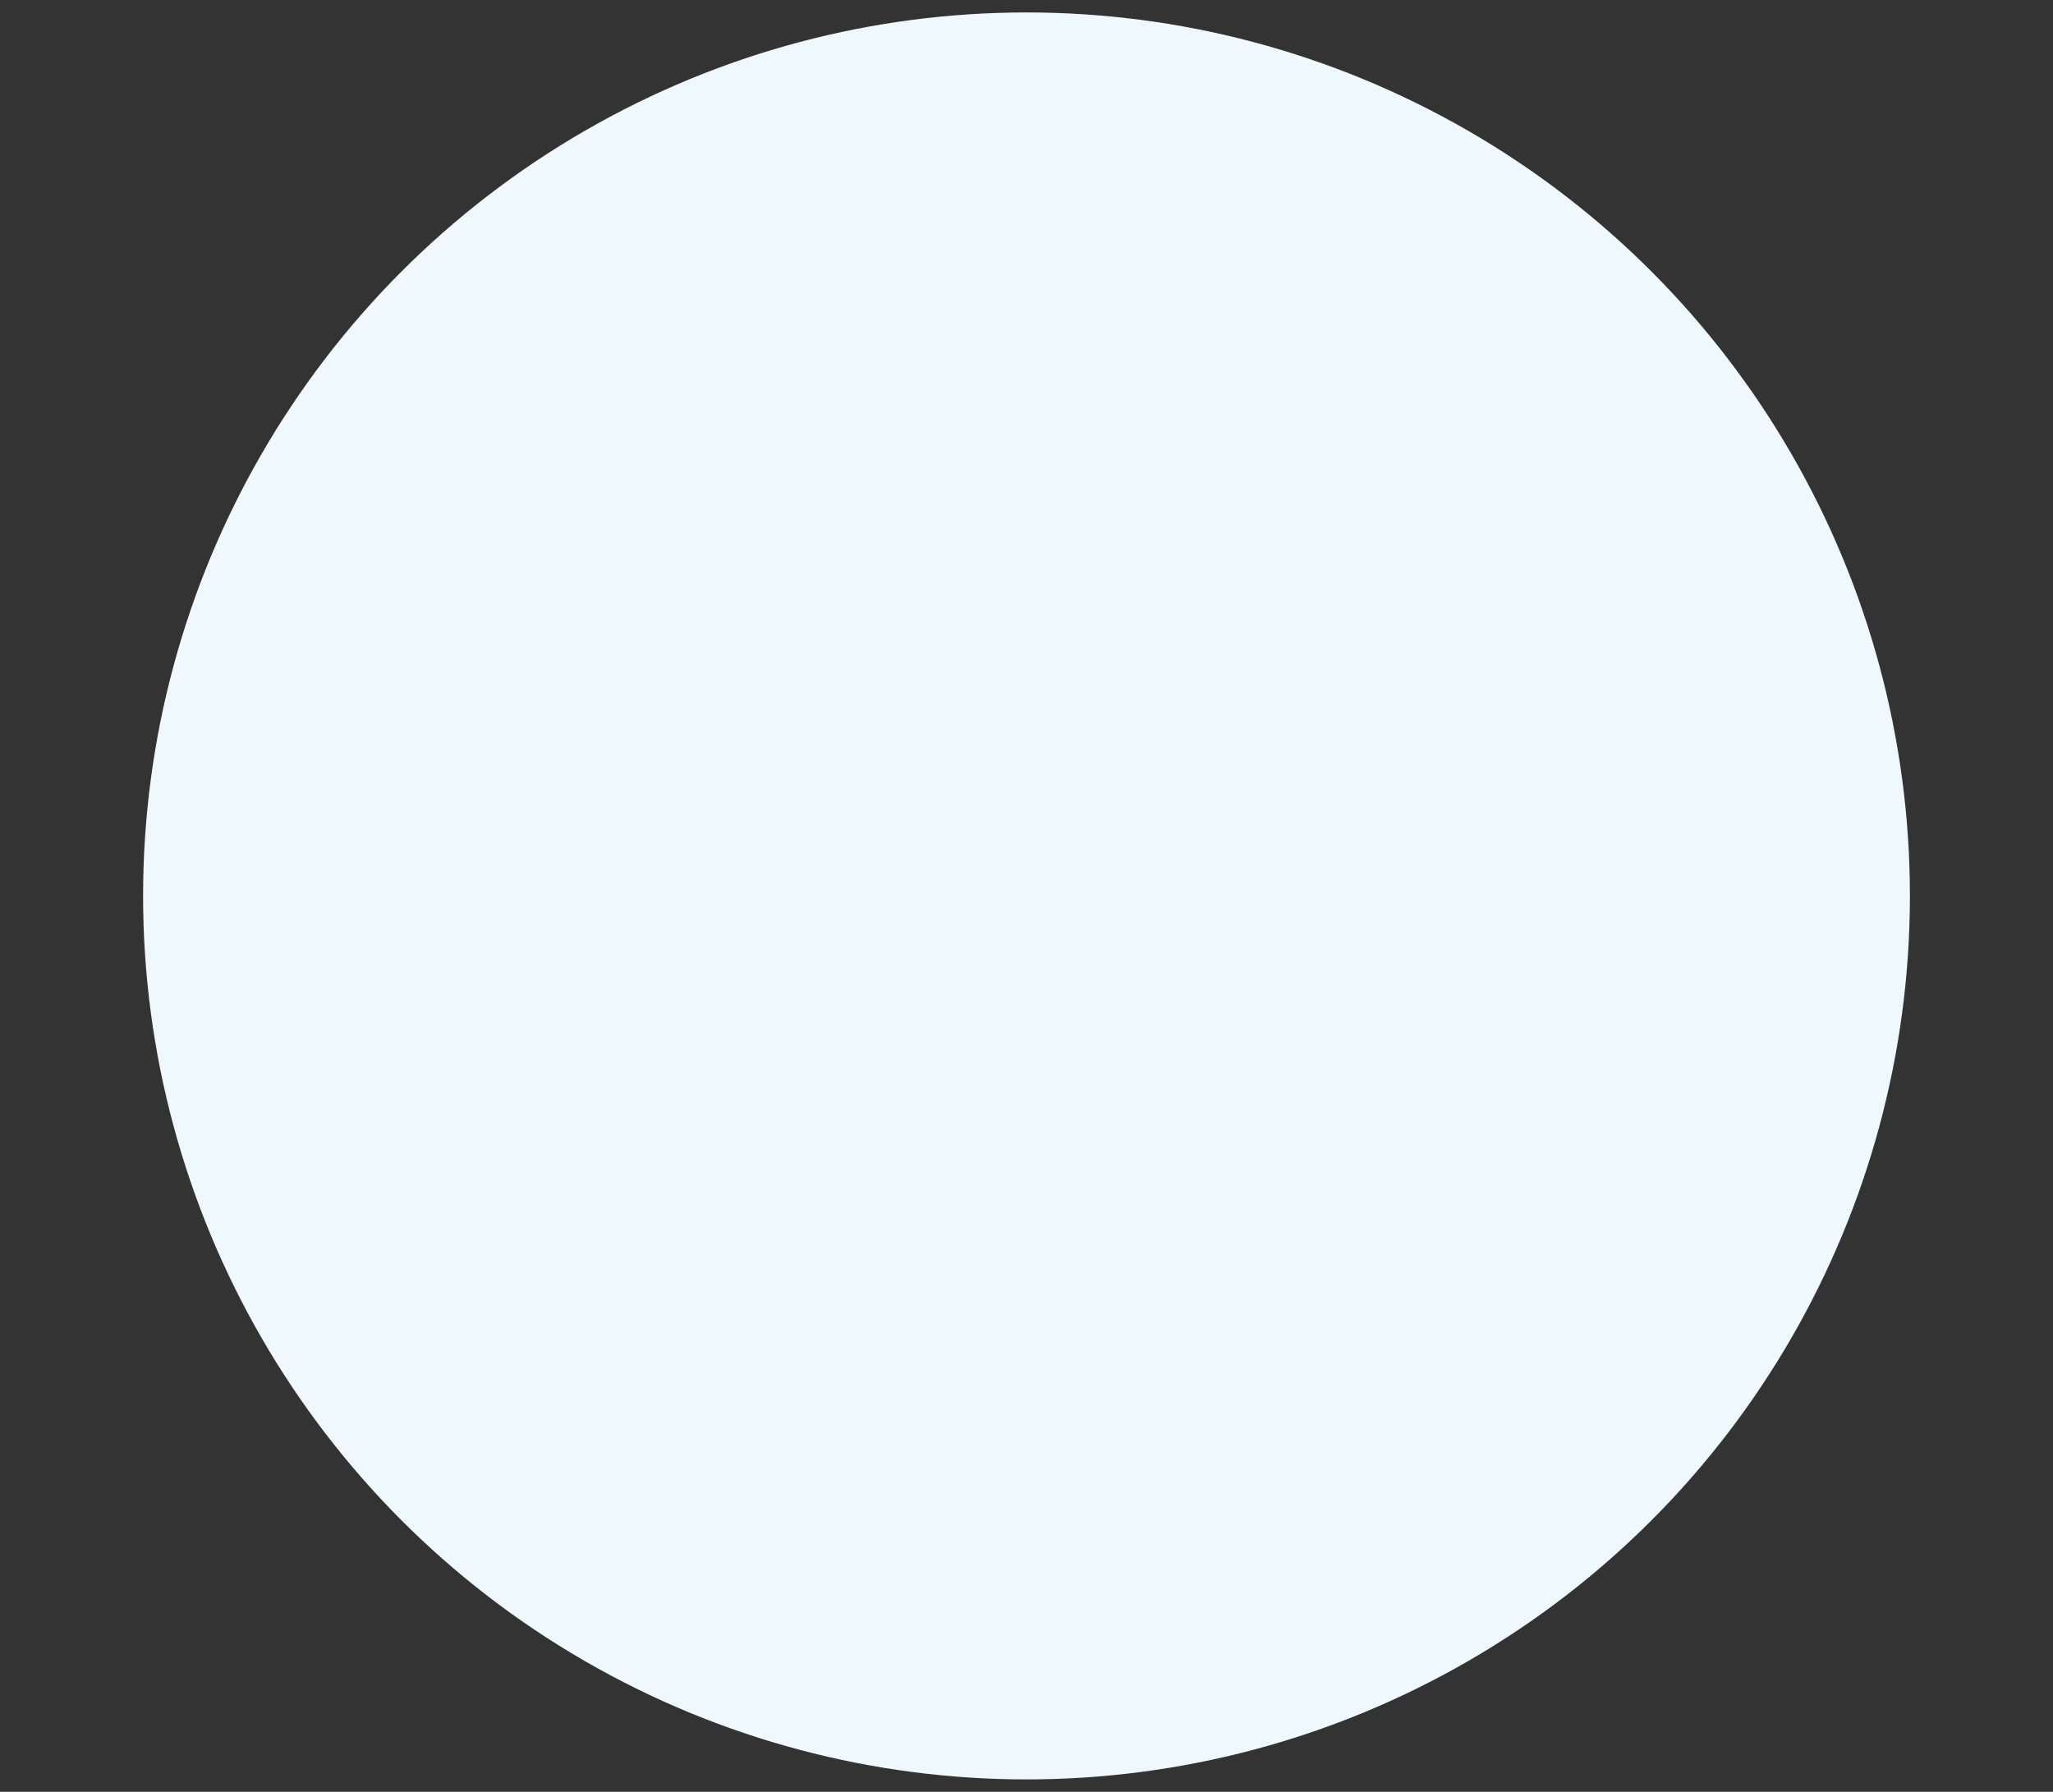 <?xml version="1.0" encoding="utf-8"?>
<!-- Generator: Adobe Illustrator 24.2.1, SVG Export Plug-In . SVG Version: 6.00 Build 0)  -->
<svg version="1.1" id="Layer_1" xmlns="http://www.w3.org/2000/svg" xmlns:xlink="http://www.w3.org/1999/xlink" x="0px" y="0px"
	 viewBox="0 0 2886.8 2519.3" style="enable-background:new 0 0 2886.8 2519.3;" xml:space="preserve">
<rect x="0" y="0" width="2886.8" height="2519.3" fill="#333333" stroke="none"/>
<style type="text/css">
	.st0{fill:#EFF8FD;}
</style>
<g>
	<circle class="st0" cx="1443.4" cy="1259.7" r="1242.2"/>
</g>
</svg>
